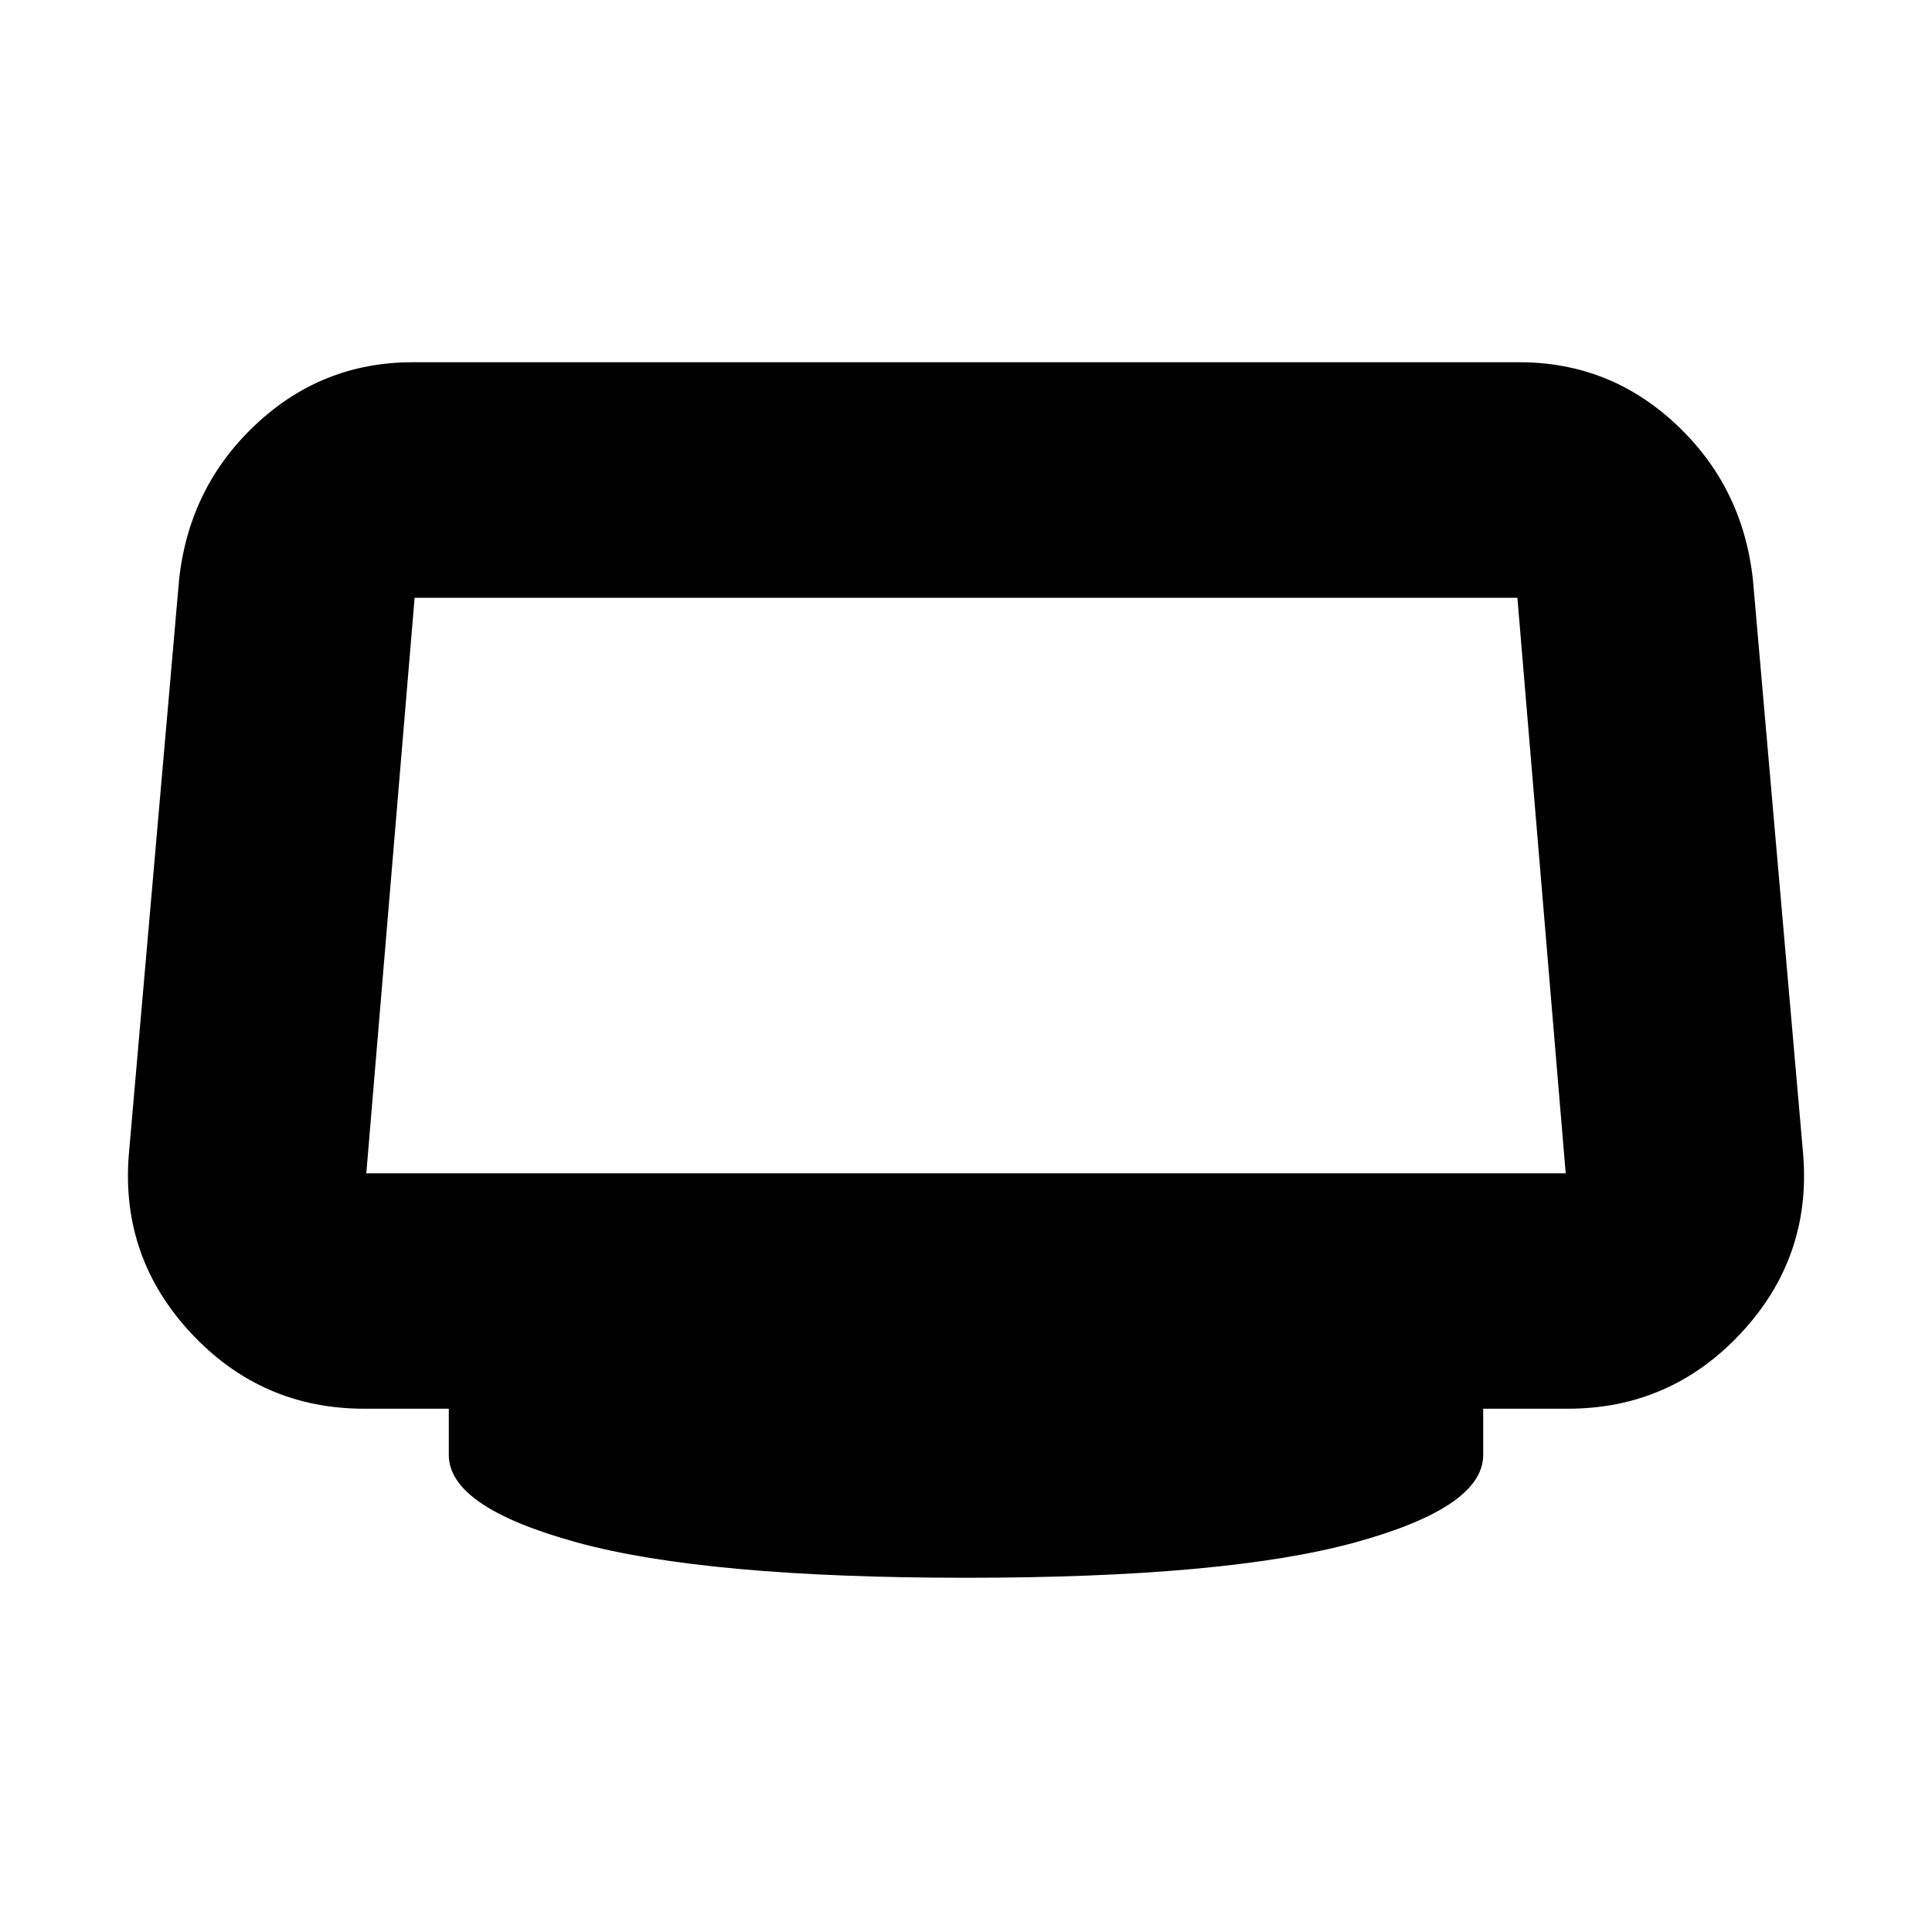<svg xmlns="http://www.w3.org/2000/svg" height="20" width="20"><path d="M10 16.333Q7.312 16.333 5.979 15.969Q4.646 15.604 4.646 15.062V14.583H3.771Q2.708 14.583 1.979 13.802Q1.25 13.021 1.333 11.958L1.854 6Q1.958 5.042 2.646 4.396Q3.333 3.75 4.271 3.75H15.729Q16.667 3.75 17.354 4.396Q18.042 5.042 18.146 6L18.667 11.958Q18.75 13.021 18.021 13.802Q17.292 14.583 16.229 14.583H15.354V15.062Q15.354 15.604 14.021 15.969Q12.688 16.333 10 16.333ZM3.792 12.146H16.208Q16.208 12.146 16.208 12.146Q16.208 12.146 16.208 12.146L15.708 6.188Q15.708 6.188 15.708 6.188Q15.708 6.188 15.708 6.188H4.292Q4.292 6.188 4.292 6.188Q4.292 6.188 4.292 6.188L3.792 12.146Q3.792 12.146 3.792 12.146Q3.792 12.146 3.792 12.146Z"/></svg>